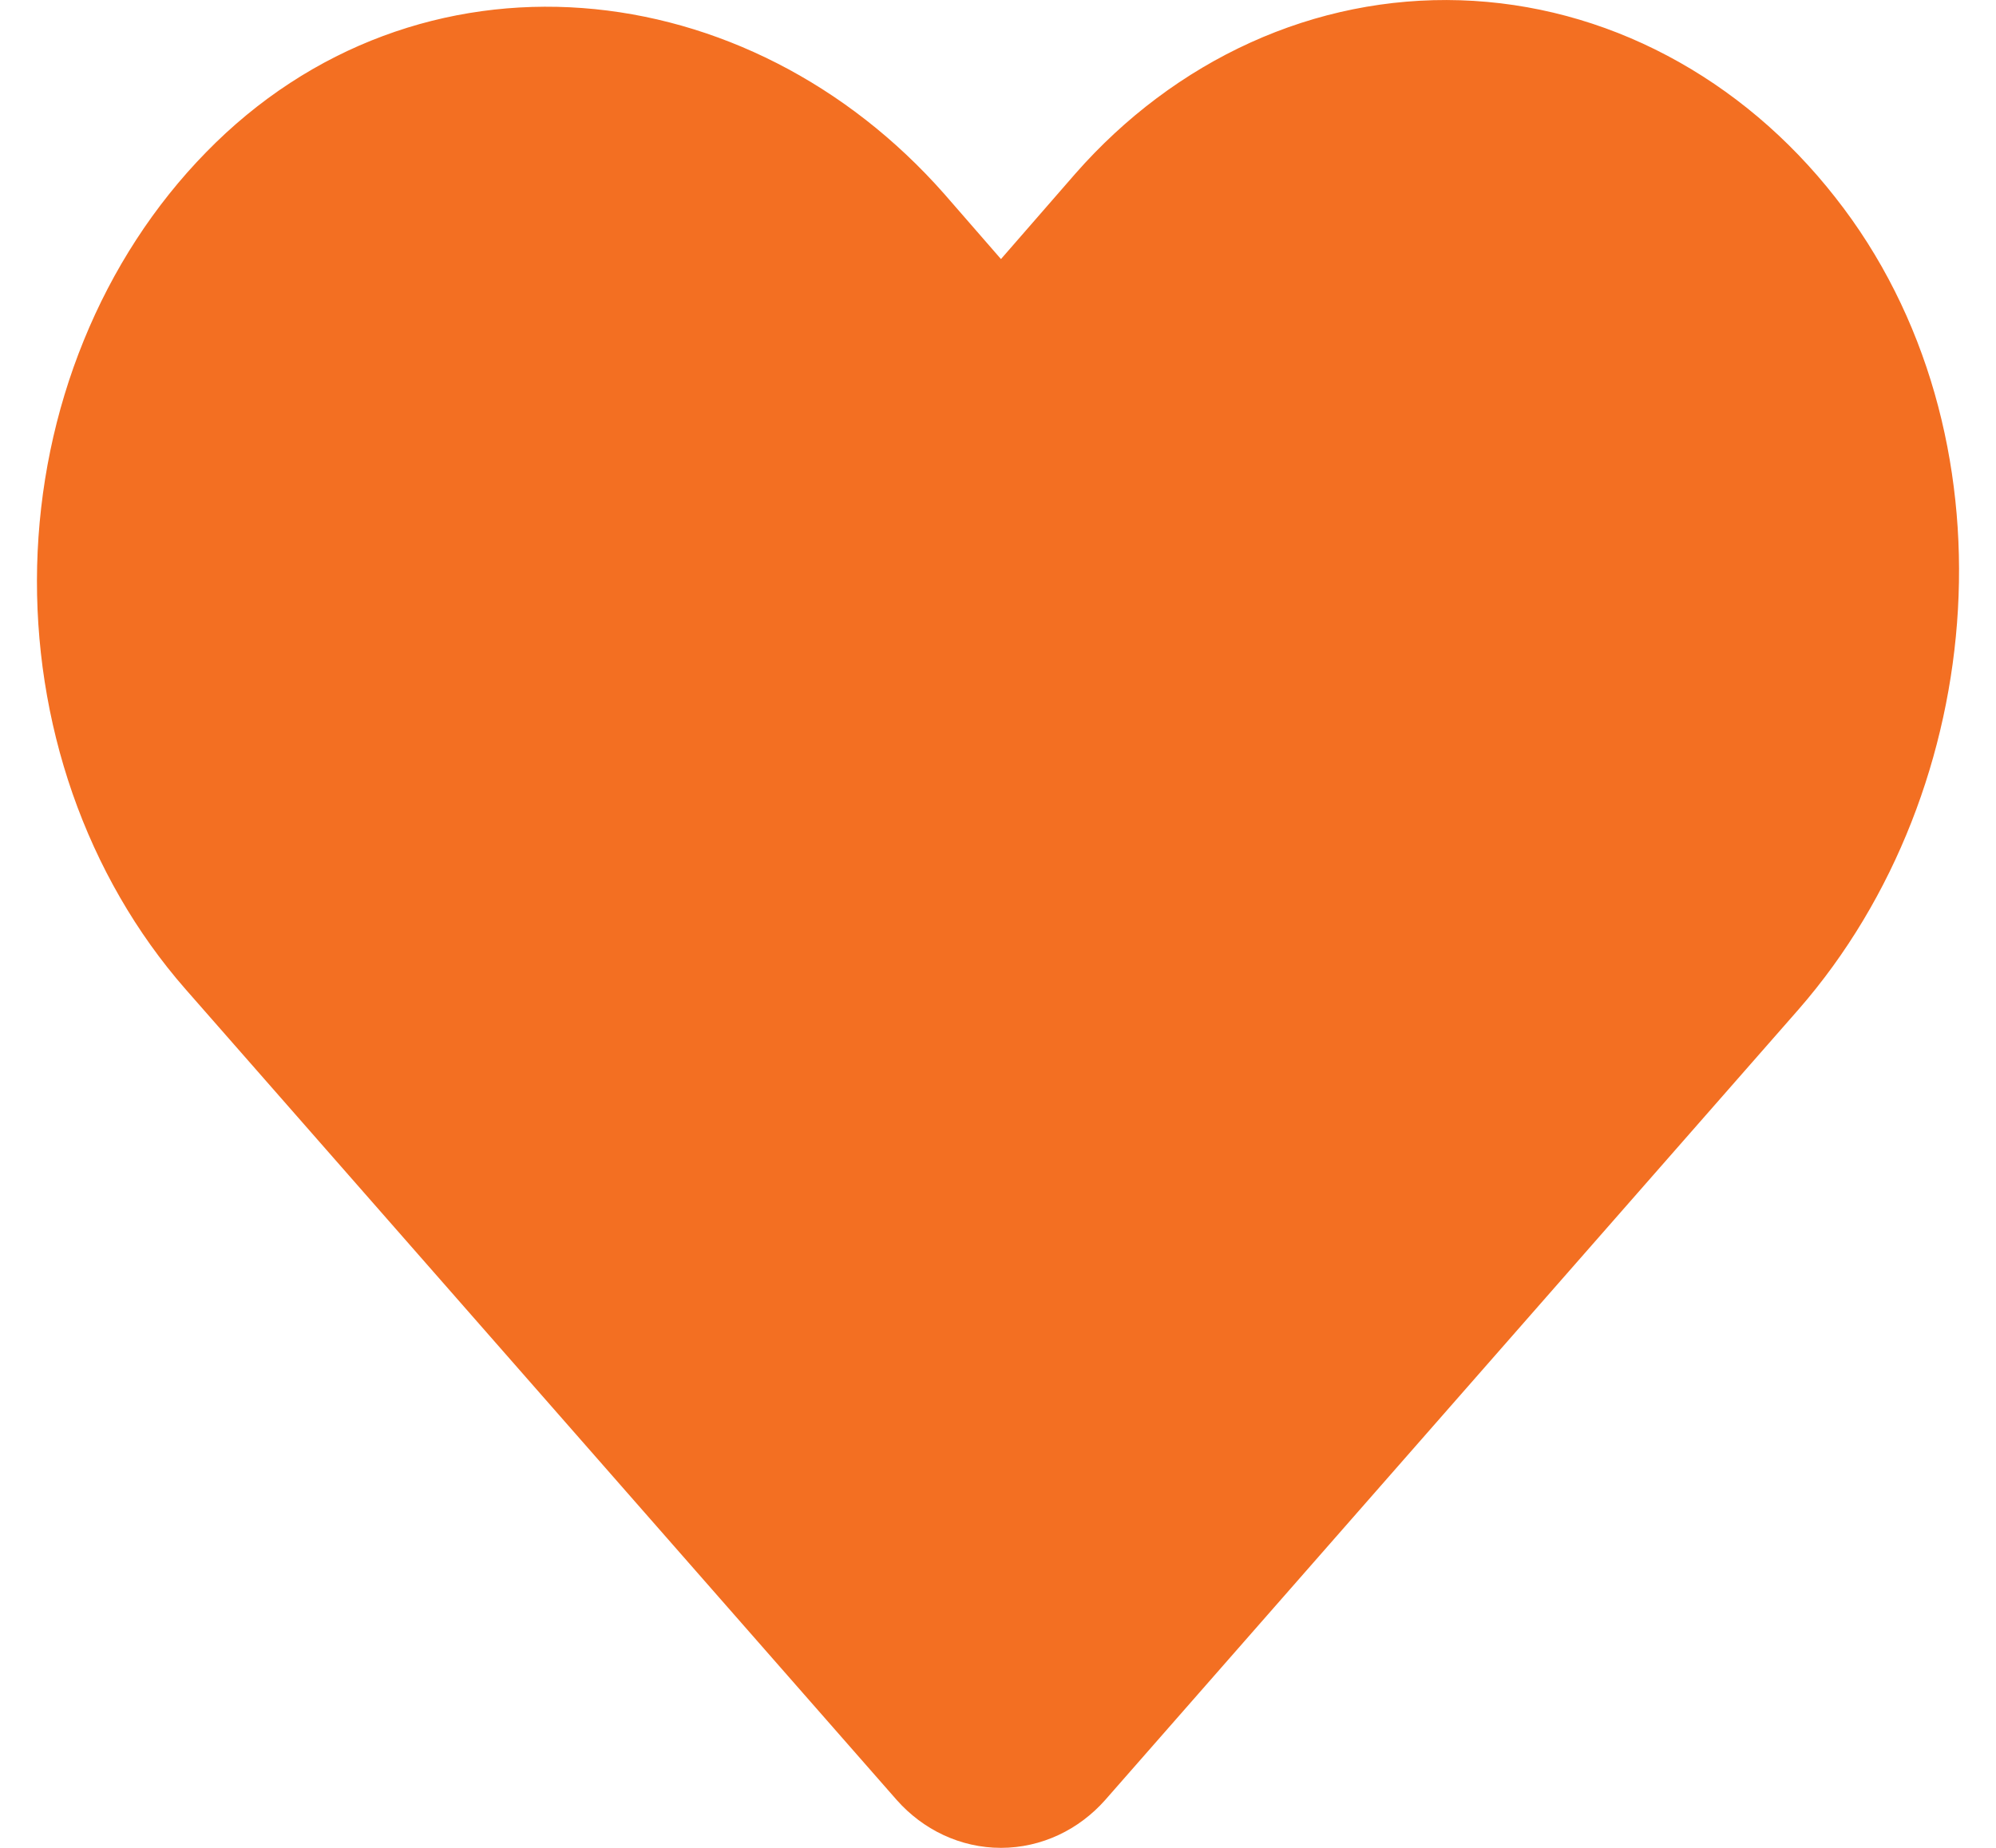 <svg width="27" height="25" viewBox="0 0 27 25" fill="none" xmlns="http://www.w3.org/2000/svg">
<path d="M14.2 23.691L23.575 13C25.879 10.36 26.215 6.044 24.038 3.286C23.493 2.59 22.828 2.029 22.086 1.637C21.344 1.244 20.539 1.029 19.721 1.003C18.903 0.977 18.089 1.141 17.329 1.486C16.569 1.831 15.878 2.349 15.299 3.008L13.54 5.028L12.024 3.286C9.709 0.659 5.924 0.276 3.504 2.758C2.895 3.38 2.403 4.137 2.059 4.984C1.714 5.83 1.525 6.748 1.502 7.68C1.48 8.613 1.624 9.541 1.926 10.408C2.229 11.275 2.683 12.063 3.261 12.723L12.88 23.691C13.056 23.889 13.293 24 13.54 24C13.787 24 14.024 23.889 14.2 23.691Z" fill="#F36F22" stroke="#F36F22" stroke-width="2" stroke-linecap="round" stroke-linejoin="round"/>
</svg>
